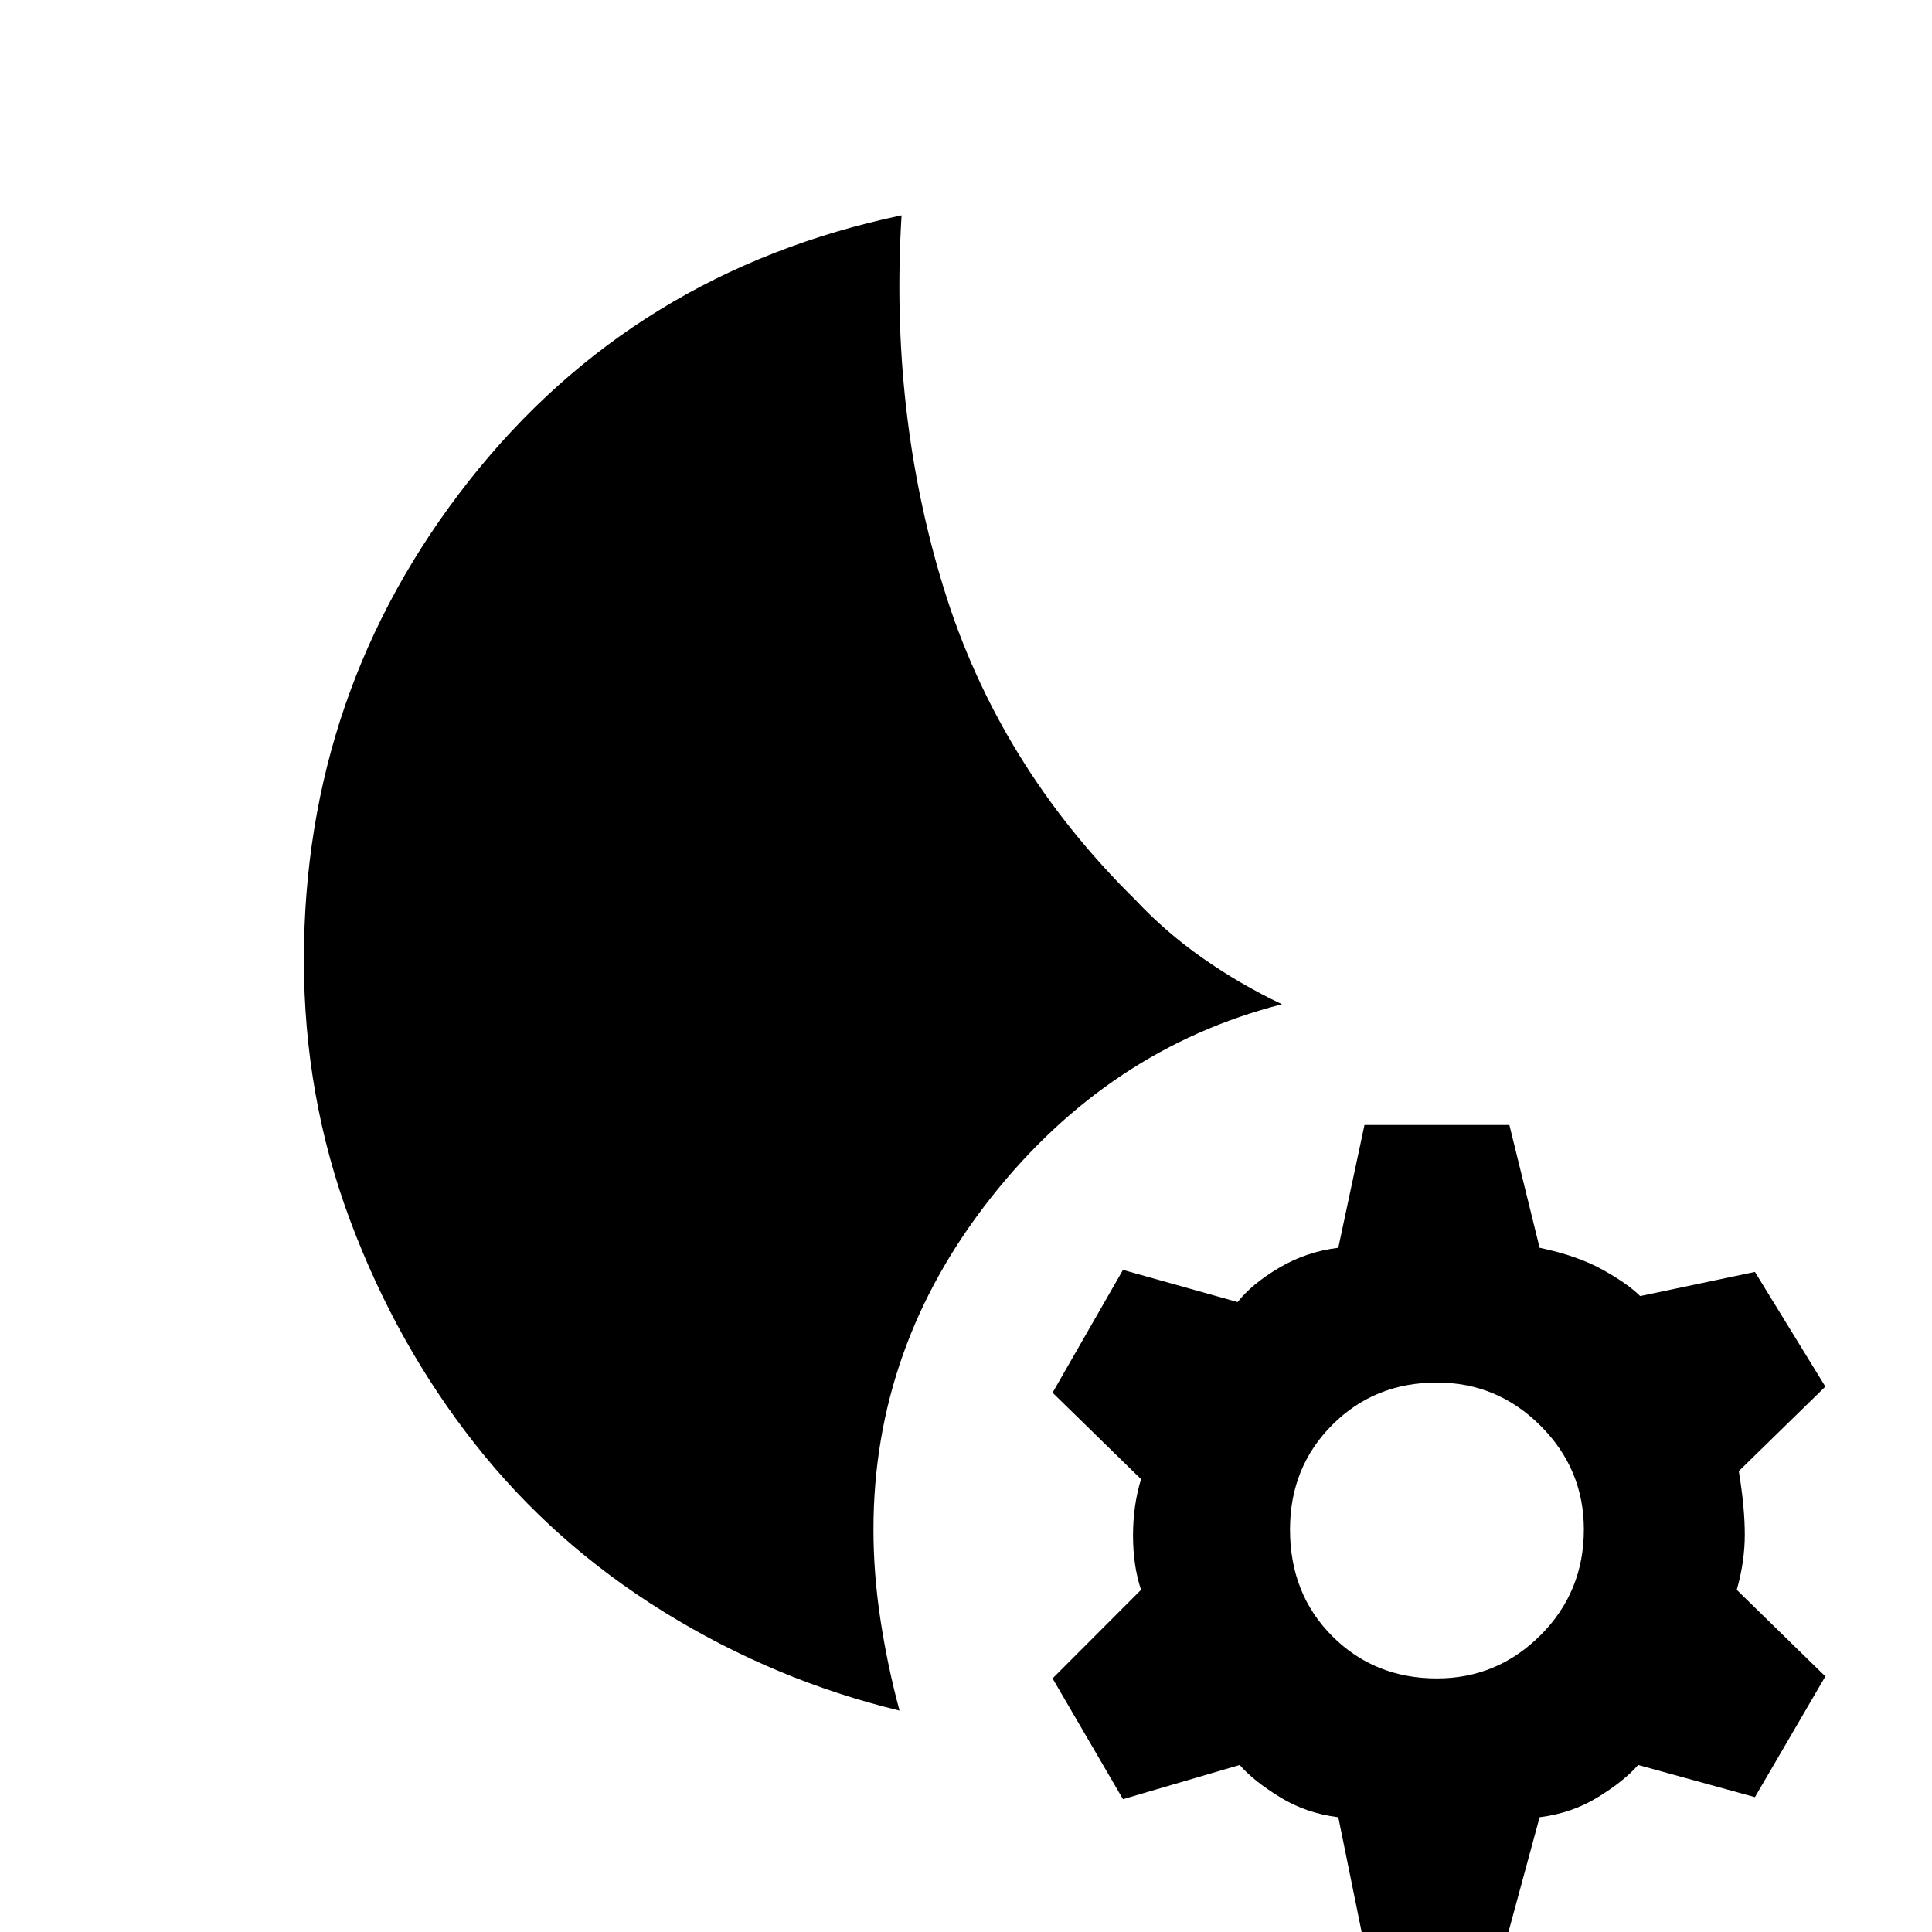<svg xmlns="http://www.w3.org/2000/svg" height="20" width="20"><path d="m14.104 20.042-.25-1.23q-.333-.041-.604-.208-.271-.166-.417-.333l-1.208.354-.729-1.25.916-.917q-.083-.25-.083-.562 0-.313.083-.584l-.916-.895.729-1.271 1.187.333q.146-.187.428-.354.281-.167.614-.208l.271-1.271h1.5l.313 1.271q.395.083.656.229.26.146.385.271l1.188-.25.729 1.187-.896.875q.062.375.062.656 0 .282-.083.573l.917.896-.729 1.25-1.209-.333q-.146.167-.416.333-.271.167-.604.208l-.334 1.23Zm.771-2.667q.625 0 1.073-.448.448-.448.448-1.094 0-.625-.448-1.073-.448-.448-1.073-.448-.646 0-1.083.438-.438.438-.438 1.083 0 .667.438 1.105.437.437 1.083.437Zm-5.563.333q-1.291-.312-2.437-1.02-1.146-.709-1.958-1.74-.813-1.031-1.292-2.313-.479-1.281-.479-2.697 0-2.792 1.708-4.959t4.479-2.75q-.125 2.042.438 3.865.562 1.823 1.979 3.218.312.334.698.605.385.271.823.479-1.792.458-3.011 2-1.218 1.542-1.218 3.437 0 .459.073.938.073.479.197.937Z"/></svg>